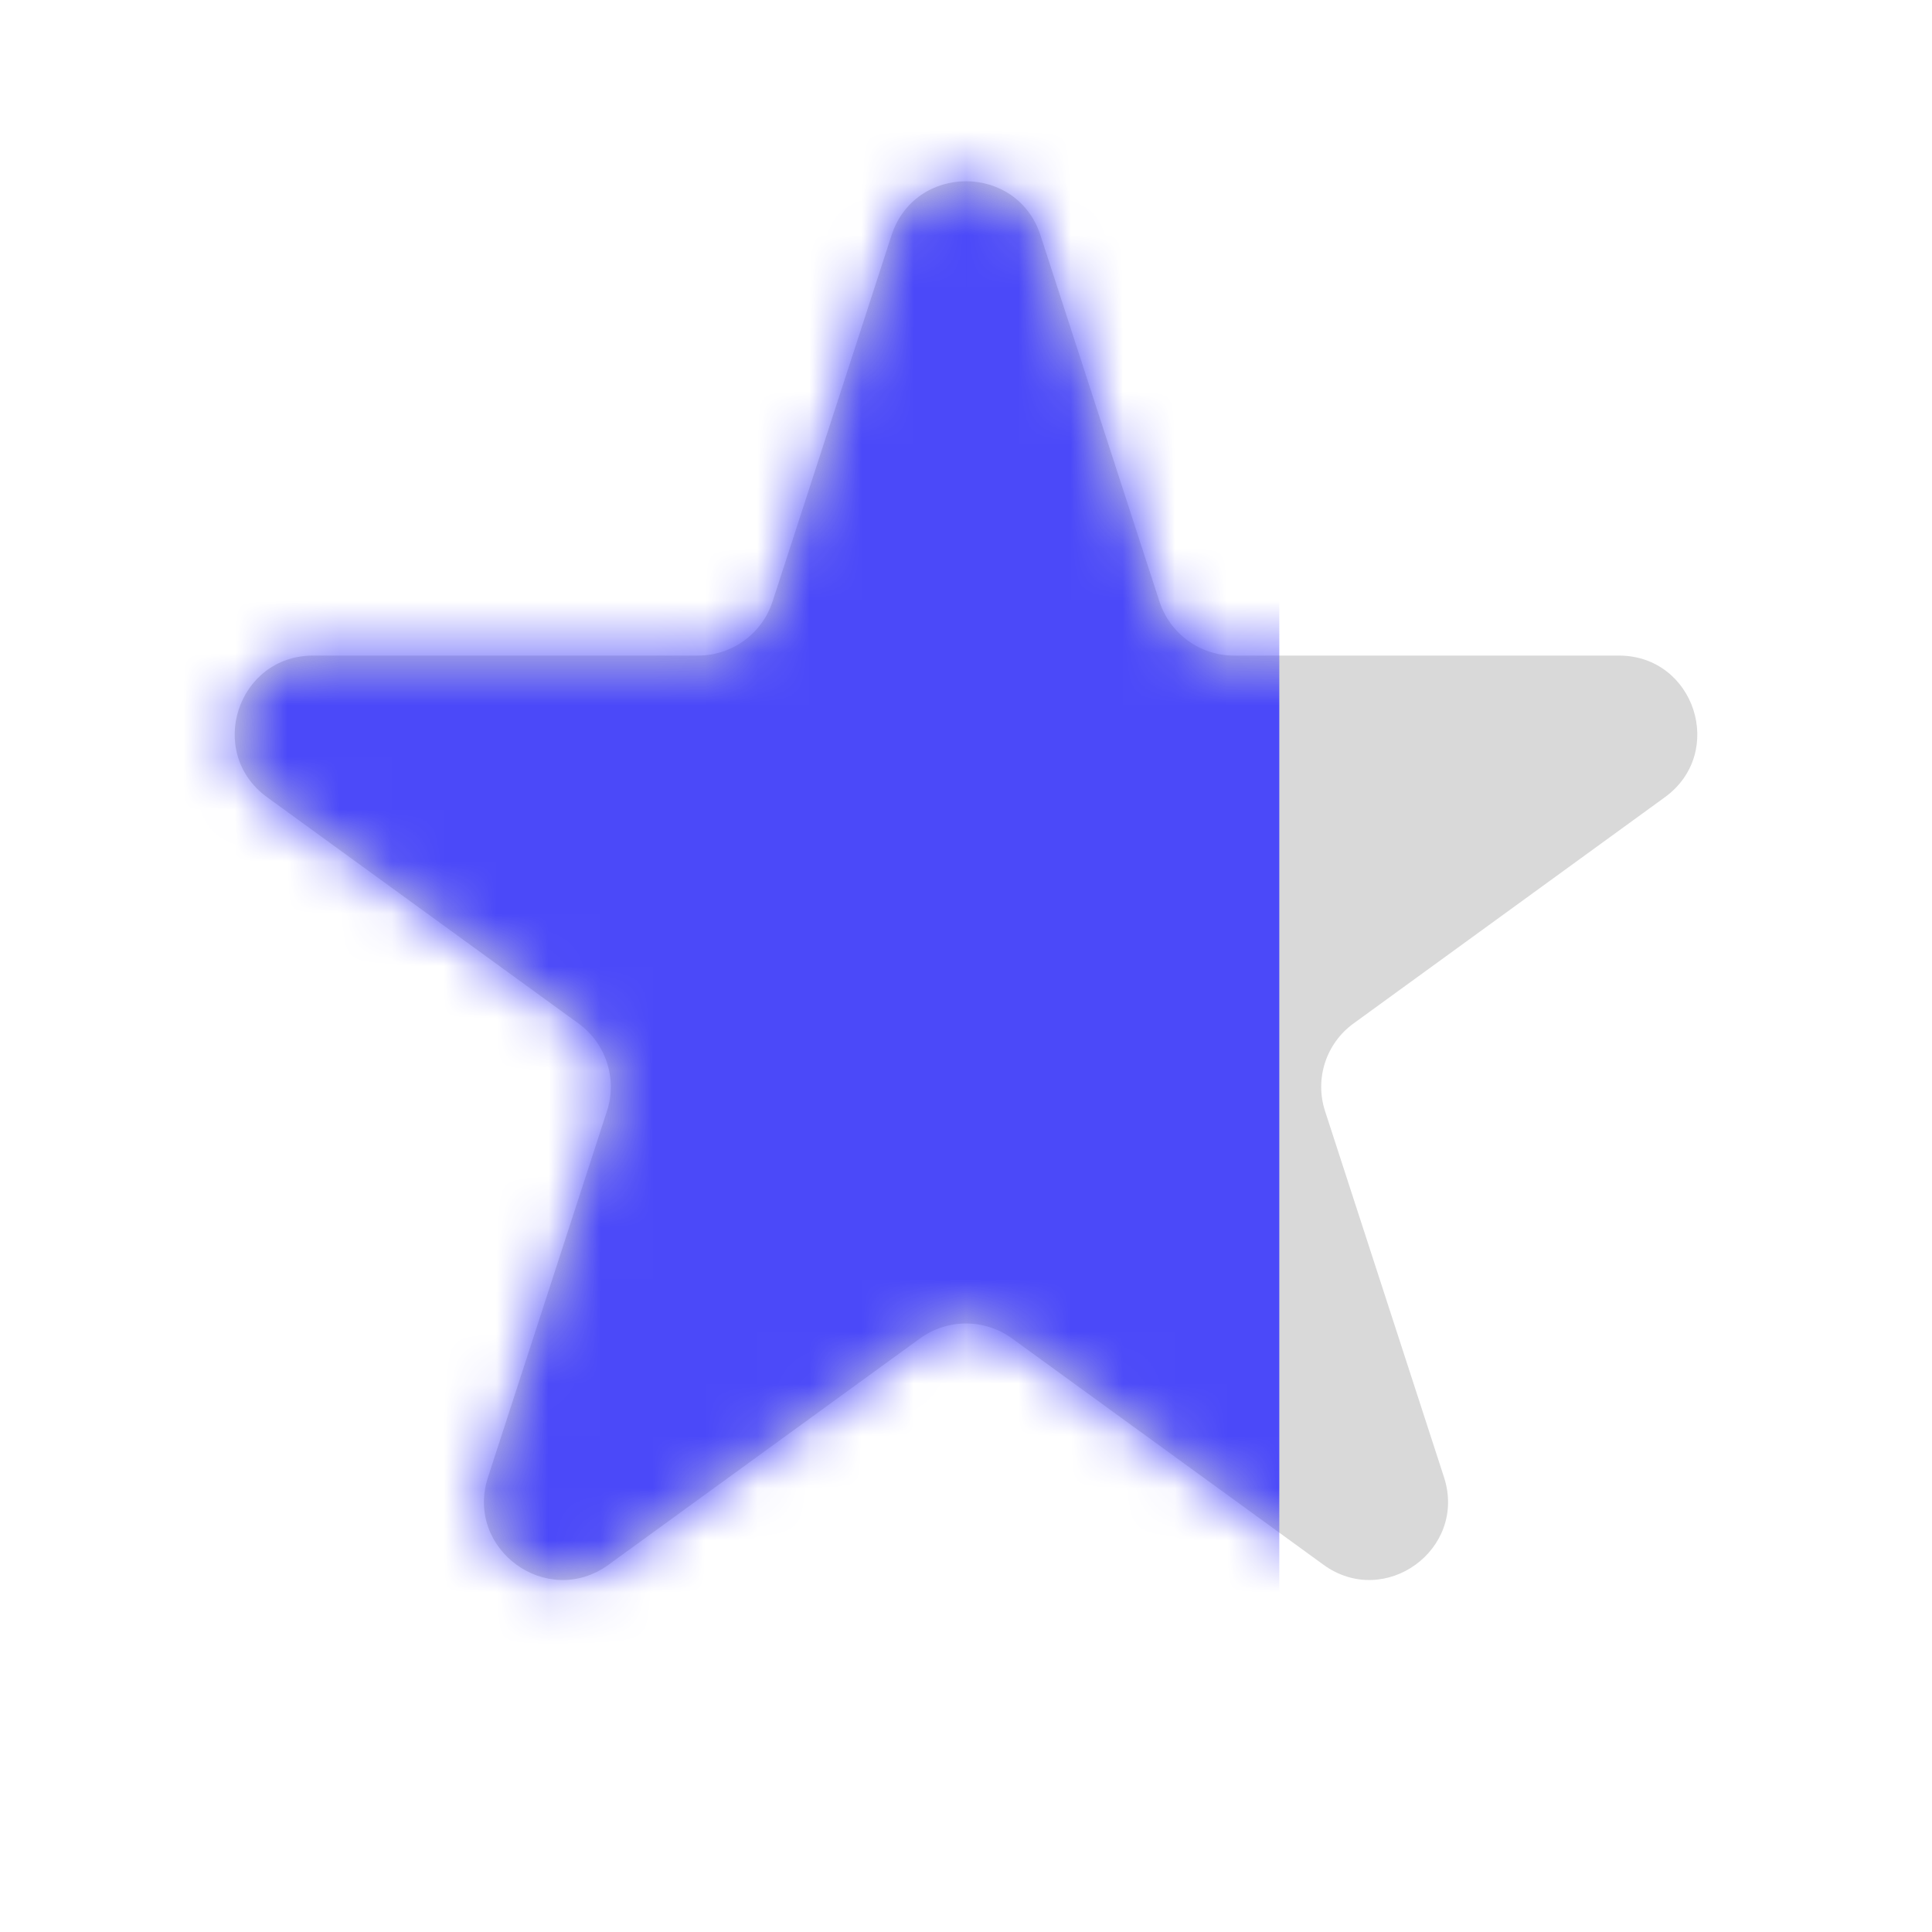 <svg width="37" height="37" viewBox="0 0 37 37" fill="none" xmlns="http://www.w3.org/2000/svg">
<path d="M17.073 4.508C17.522 3.126 19.478 3.126 19.927 4.508L22.204 11.518C22.405 12.136 22.981 12.555 23.631 12.555H31.003C32.456 12.555 33.06 14.414 31.884 15.268L25.921 19.601C25.395 19.983 25.175 20.66 25.376 21.278L27.654 28.289C28.103 29.671 26.521 30.82 25.345 29.966L19.382 25.633C18.856 25.251 18.144 25.251 17.618 25.633L11.655 29.966C10.479 30.82 8.897 29.671 9.346 28.289L11.624 21.278C11.825 20.66 11.605 19.983 11.079 19.601L5.116 15.268C3.94 14.414 4.544 12.555 5.998 12.555H13.369C14.019 12.555 14.595 12.136 14.796 11.518L17.073 4.508Z" fill="#D9D9D9"/>
<mask id="mask0_2493_32156" style="mask-type:alpha" maskUnits="userSpaceOnUse" x="4" y="3" width="29" height="28">
<path d="M17.073 4.508C17.522 3.126 19.478 3.126 19.927 4.508L22.204 11.518C22.405 12.136 22.981 12.555 23.631 12.555H31.003C32.456 12.555 33.06 14.414 31.884 15.268L25.921 19.601C25.395 19.983 25.175 20.66 25.376 21.278L27.654 28.289C28.103 29.671 26.521 30.82 25.345 29.966L19.382 25.633C18.856 25.251 18.144 25.251 17.618 25.633L11.655 29.966C10.479 30.82 8.897 29.671 9.346 28.289L11.624 21.278C11.825 20.66 11.605 19.983 11.079 19.601L5.116 15.268C3.94 14.414 4.544 12.555 5.998 12.555H13.369C14.019 12.555 14.595 12.136 14.796 11.518L17.073 4.508Z" fill="#D9D9D9"/>
</mask>
<g mask="url(#mask0_2493_32156)">
<rect x="3.5" y="1.617" width="21" height="31.5" fill="#4B49F9"/>
</g>
</svg>
